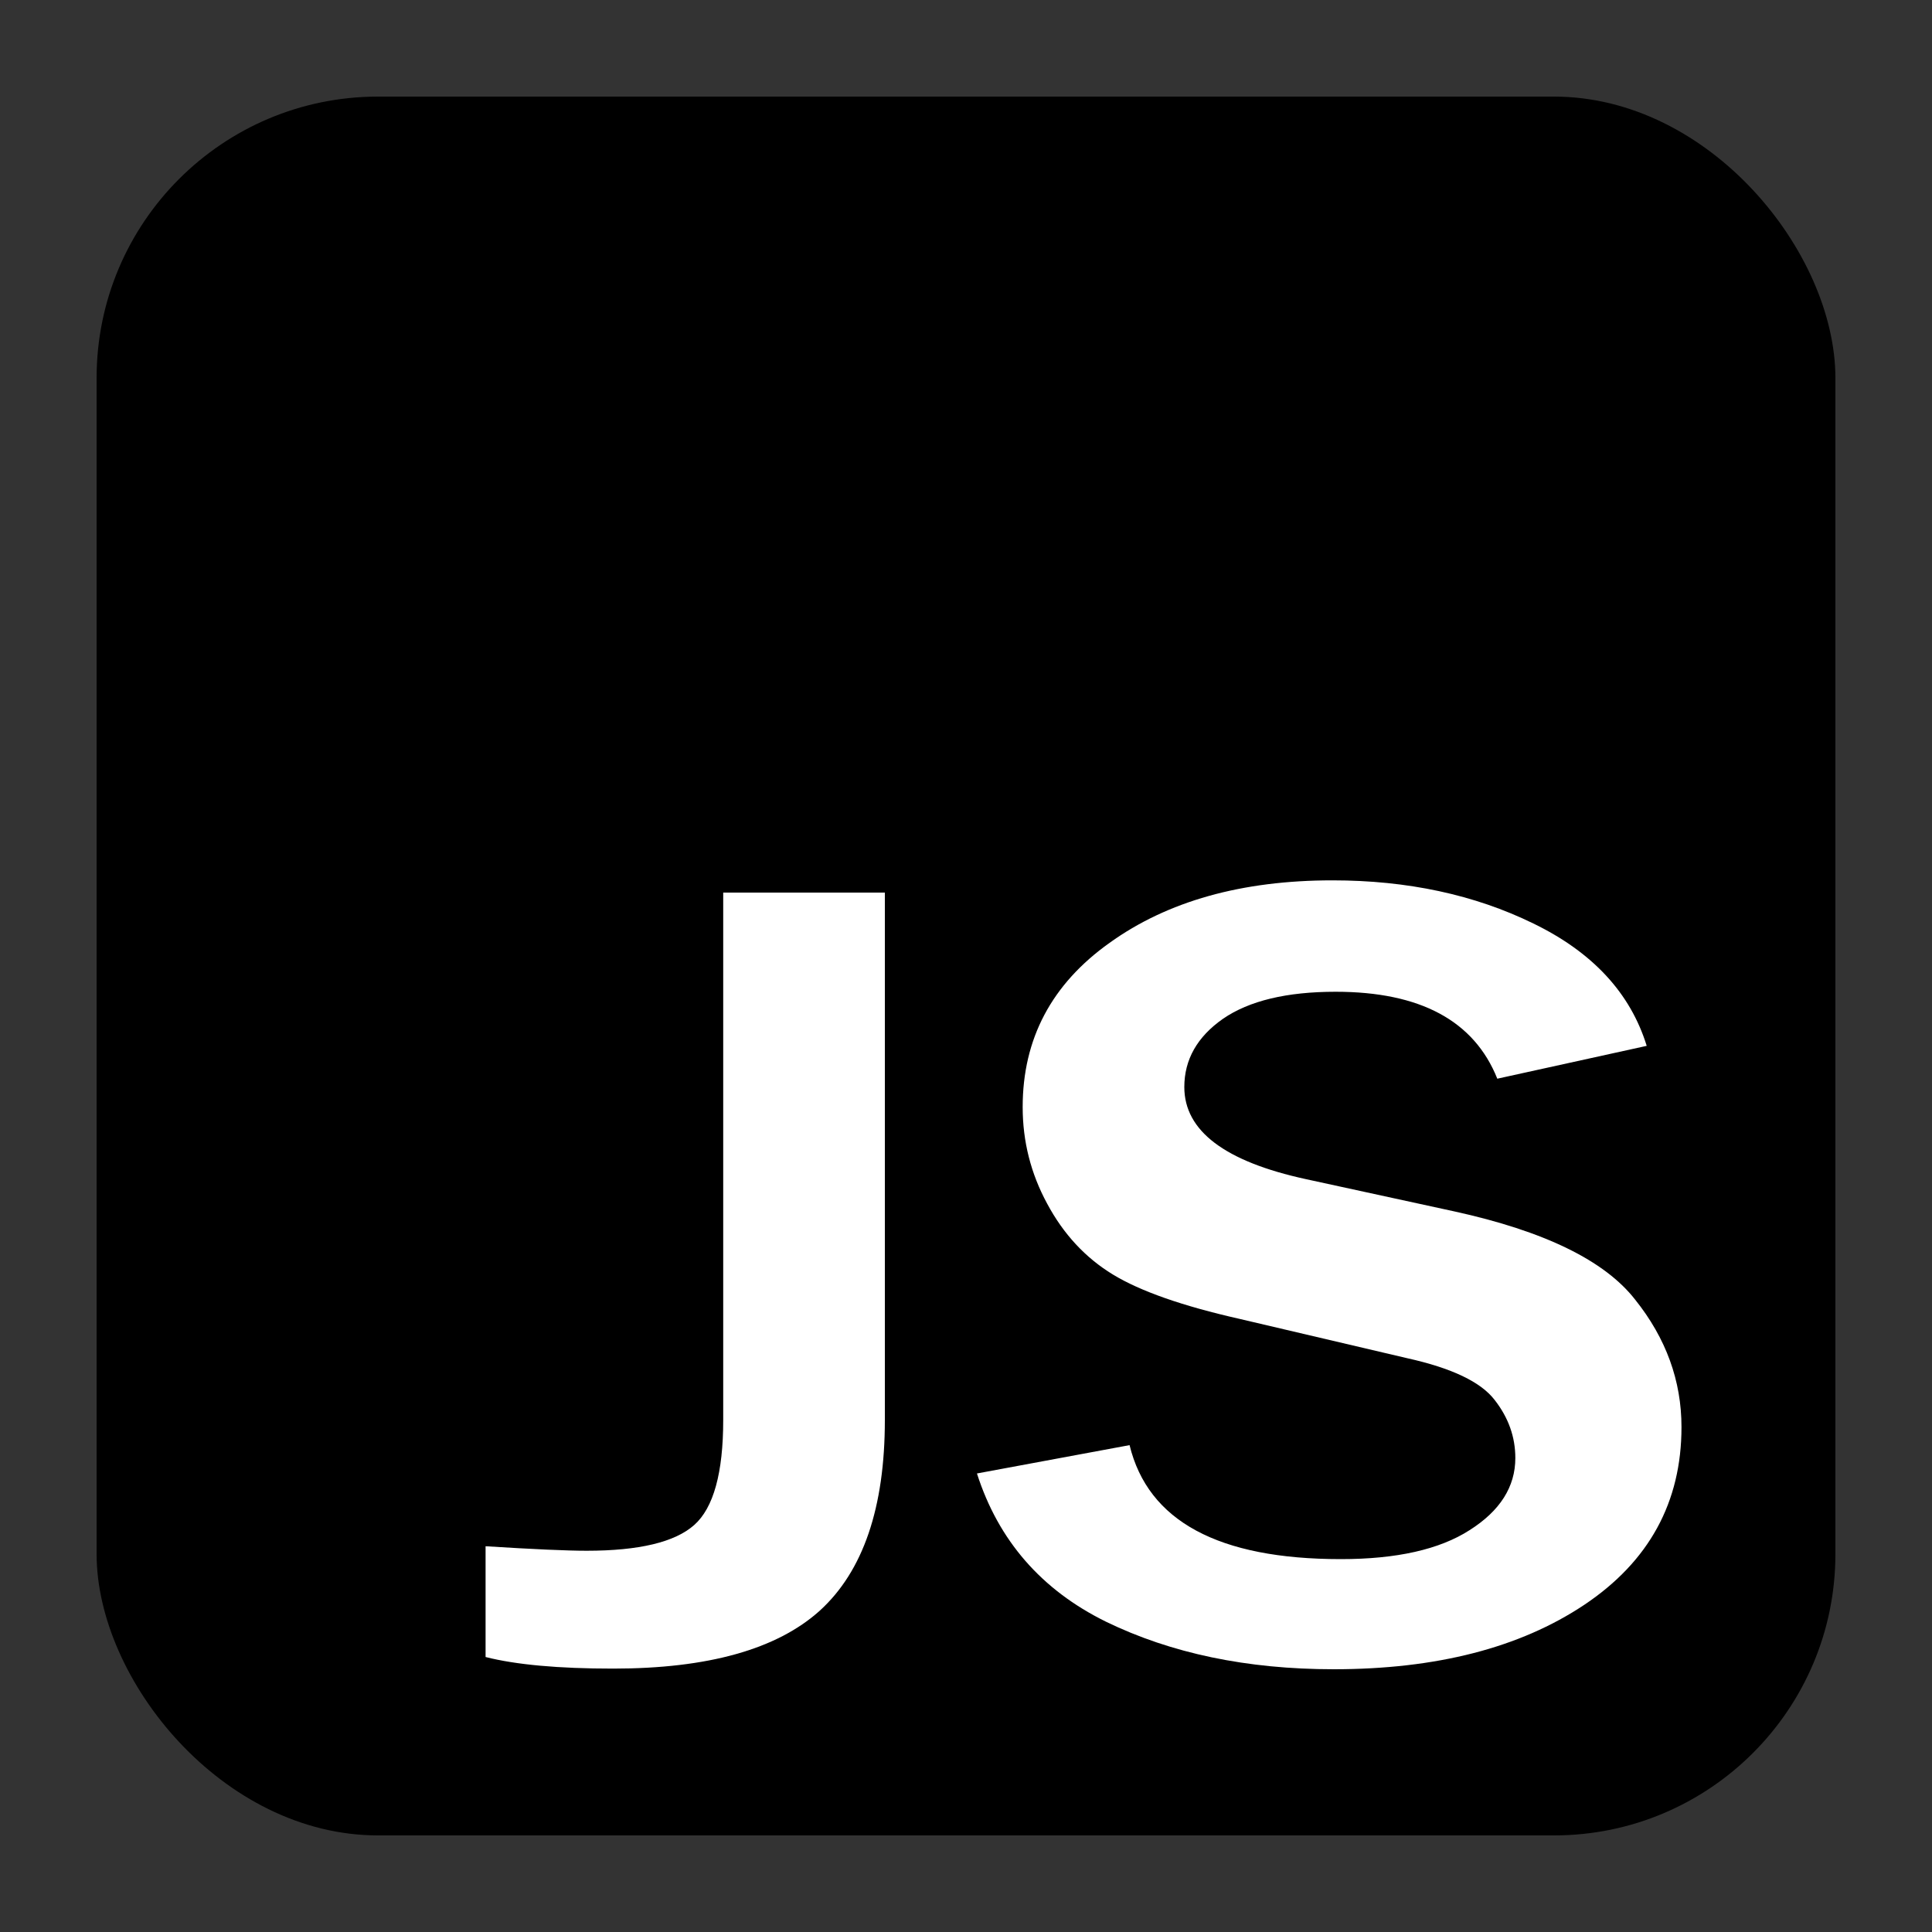 <?xml version="1.0" encoding="UTF-8" standalone="no"?>
<svg
   width="100"
   height="100"
   version="1.1"
   viewBox="0 0 3 3"
   id="svg8"
   sodipodi:docname="typescript - Copy.svg"
   inkscape:version="1.2.2 (b0a8486541, 2022-12-01)"
   xmlns:inkscape="http://www.inkscape.org/namespaces/inkscape"
   xmlns:sodipodi="http://sodipodi.sourceforge.net/DTD/sodipodi-0.dtd"
   xmlns="http://www.w3.org/2000/svg"
   xmlns:svg="http://www.w3.org/2000/svg">
  <rect x="0" y="0" width="3" height="3" fill="#333333" stroke="none"/>
  <defs
     id="defs12" />
  <sodipodi:namedview
     id="namedview10"
     pagecolor="#ffffff"
     bordercolor="#000000"
     borderopacity="0.25"
     inkscape:showpageshadow="2"
     inkscape:pageopacity="0.0"
     inkscape:pagecheckerboard="0"
     inkscape:deskcolor="#d1d1d1"
     showgrid="false"
     inkscape:zoom="8.47"
     inkscape:cx="30.342385"
     inkscape:cy="50.059032"
     inkscape:window-width="1920"
     inkscape:window-height="1027"
     inkscape:window-x="1912"
     inkscape:window-y="-8"
     inkscape:window-maximized="1"
     inkscape:current-layer="svg8" />
  <rect
     x=".15"
     y=".15"
     width="2.7"
     height="2.7"
     fill="none"
     id="rect2" />
  <rect
     x=".15"
     y=".15"
     width="2.7"
     height="2.7"
     ry=".476"
     fill="#3178c6"
     id="rect4" />
  <path
     d="m1.379 1.648h0.338v-0.216h-0.944v0.216h0.338v0.965h0.269zm0.443 0.912c0.043 0.022 0.095 0.039 0.153 0.05 0.058 0.011 0.121 0.016 0.185 0.016 0.063 0 0.121-0.006 0.179-0.018 0.058-0.012 0.105-0.032 0.148-0.058 0.043-0.028 0.079-0.063 0.1-0.111 0.021-0.047 0.037-0.1 0.037-0.169 0-0.048-0.007-0.09-0.022-0.127-0.014-0.037-0.035-0.069-0.063-0.095-0.027-0.028-0.058-0.053-0.095-0.074-0.037-0.021-0.079-0.043-0.127-0.063-0.035-0.014-0.063-0.028-0.095-0.042-0.027-0.014-0.051-0.027-0.069-0.041-0.02-0.014-0.034-0.029-0.045-0.044-0.011-0.016-0.016-0.033-0.016-0.053 0-0.018 0.005-0.034 0.014-0.049 0.01-0.015 0.023-0.027 0.04-0.037 0.017-0.011 0.038-0.018 0.063-0.024 0.025-0.006 0.052-0.008 0.084-0.008 0.022 0 0.045 0.002 0.069 0.005 0.024 0.003 0.049 0.008 0.074 0.015 0.025 0.007 0.049 0.015 0.074 0.026 0.023 0.011 0.045 0.023 0.063 0.036v-0.248c-0.04-0.015-0.084-0.027-0.132-0.034-0.047-0.007-0.1-0.011-0.163-0.011-0.063 0-0.121 0.007-0.179 0.02-0.058 0.013-0.105 0.034-0.148 0.063-0.043 0.028-0.074 0.063-0.1 0.111-0.025 0.044-0.037 0.095-0.037 0.158 0 0.079 0.023 0.148 0.069 0.2 0.045 0.058 0.116 0.1 0.206 0.142 0.036 0.015 0.069 0.03 0.1 0.044 0.032 0.014 0.058 0.029 0.079 0.044 0.023 0.015 0.041 0.032 0.053 0.05 0.013 0.018 0.02 0.039 0.02 0.063 0 0.017-0.004 0.033-0.012 0.047-0.008 0.015-0.021 0.027-0.037 0.038-0.017 0.011-0.037 0.019-0.063 0.025-0.025 0.006-0.053 0.009-0.09 0.009-0.058 0-0.116-0.01-0.169-0.03-0.058-0.02-0.111-0.05-0.148-0.081z"
     fill="#ffffff"
     stroke-width=".005"
     id="path6" />
  <g
     id="g231"
     transform="translate(-0.239,-0.069)">
    <rect
       id="rect224"
       width="2.7"
       height="2.7"
       x="0.389"
       y="0.219"
       fill="none" />
    <rect
       width="2.7"
       height="2.7"
       rx="0.437"
       fill="#000000"
       id="rect8"
       x="0.389"
       y="0.219"
       ry="0.437" />
    <path
       d="m 1.613,1.455 v 0.819 q 0,0.204 -0.101,0.296 -0.1,0.09 -0.321,0.09 -0.127,0 -0.198,-0.018 V 2.47 q 0.111,0.007 0.157,0.007 0.122,0 0.167,-0.04 0.045,-0.04 0.045,-0.163 V 1.455 Z"
       id="path2345"
       fill="#ffffff" />
    <path
       d="m 1.756,2.357 0.237,-0.044 q 0.043,0.177 0.328,0.177 0.13,0 0.2,-0.045 0.071,-0.045 0.071,-0.112 0,-0.049 -0.032,-0.09 -0.032,-0.042 -0.136,-0.065 L 2.164,2.117 q -0.133,-0.03 -0.197,-0.069 -0.064,-0.039 -0.102,-0.11 -0.038,-0.07 -0.038,-0.15 0,-0.159 0.135,-0.255 0.135,-0.097 0.346,-0.097 0.175,0 0.312,0.067 0.138,0.067 0.176,0.19 L 2.564,1.744 Q 2.51,1.609 2.313,1.609 q -0.114,0 -0.175,0.042 -0.06,0.042 -0.06,0.106 0,0.102 0.189,0.143 l 0.23,0.05 q 0.21,0.046 0.281,0.137 0.072,0.09 0.072,0.198 0,0.175 -0.151,0.276 -0.15,0.1 -0.389,0.1 -0.202,0 -0.354,-0.074 Q 1.806,2.513 1.756,2.357 Z"
       id="path2347"
       fill="#ffffff" />
  </g>
</svg>
